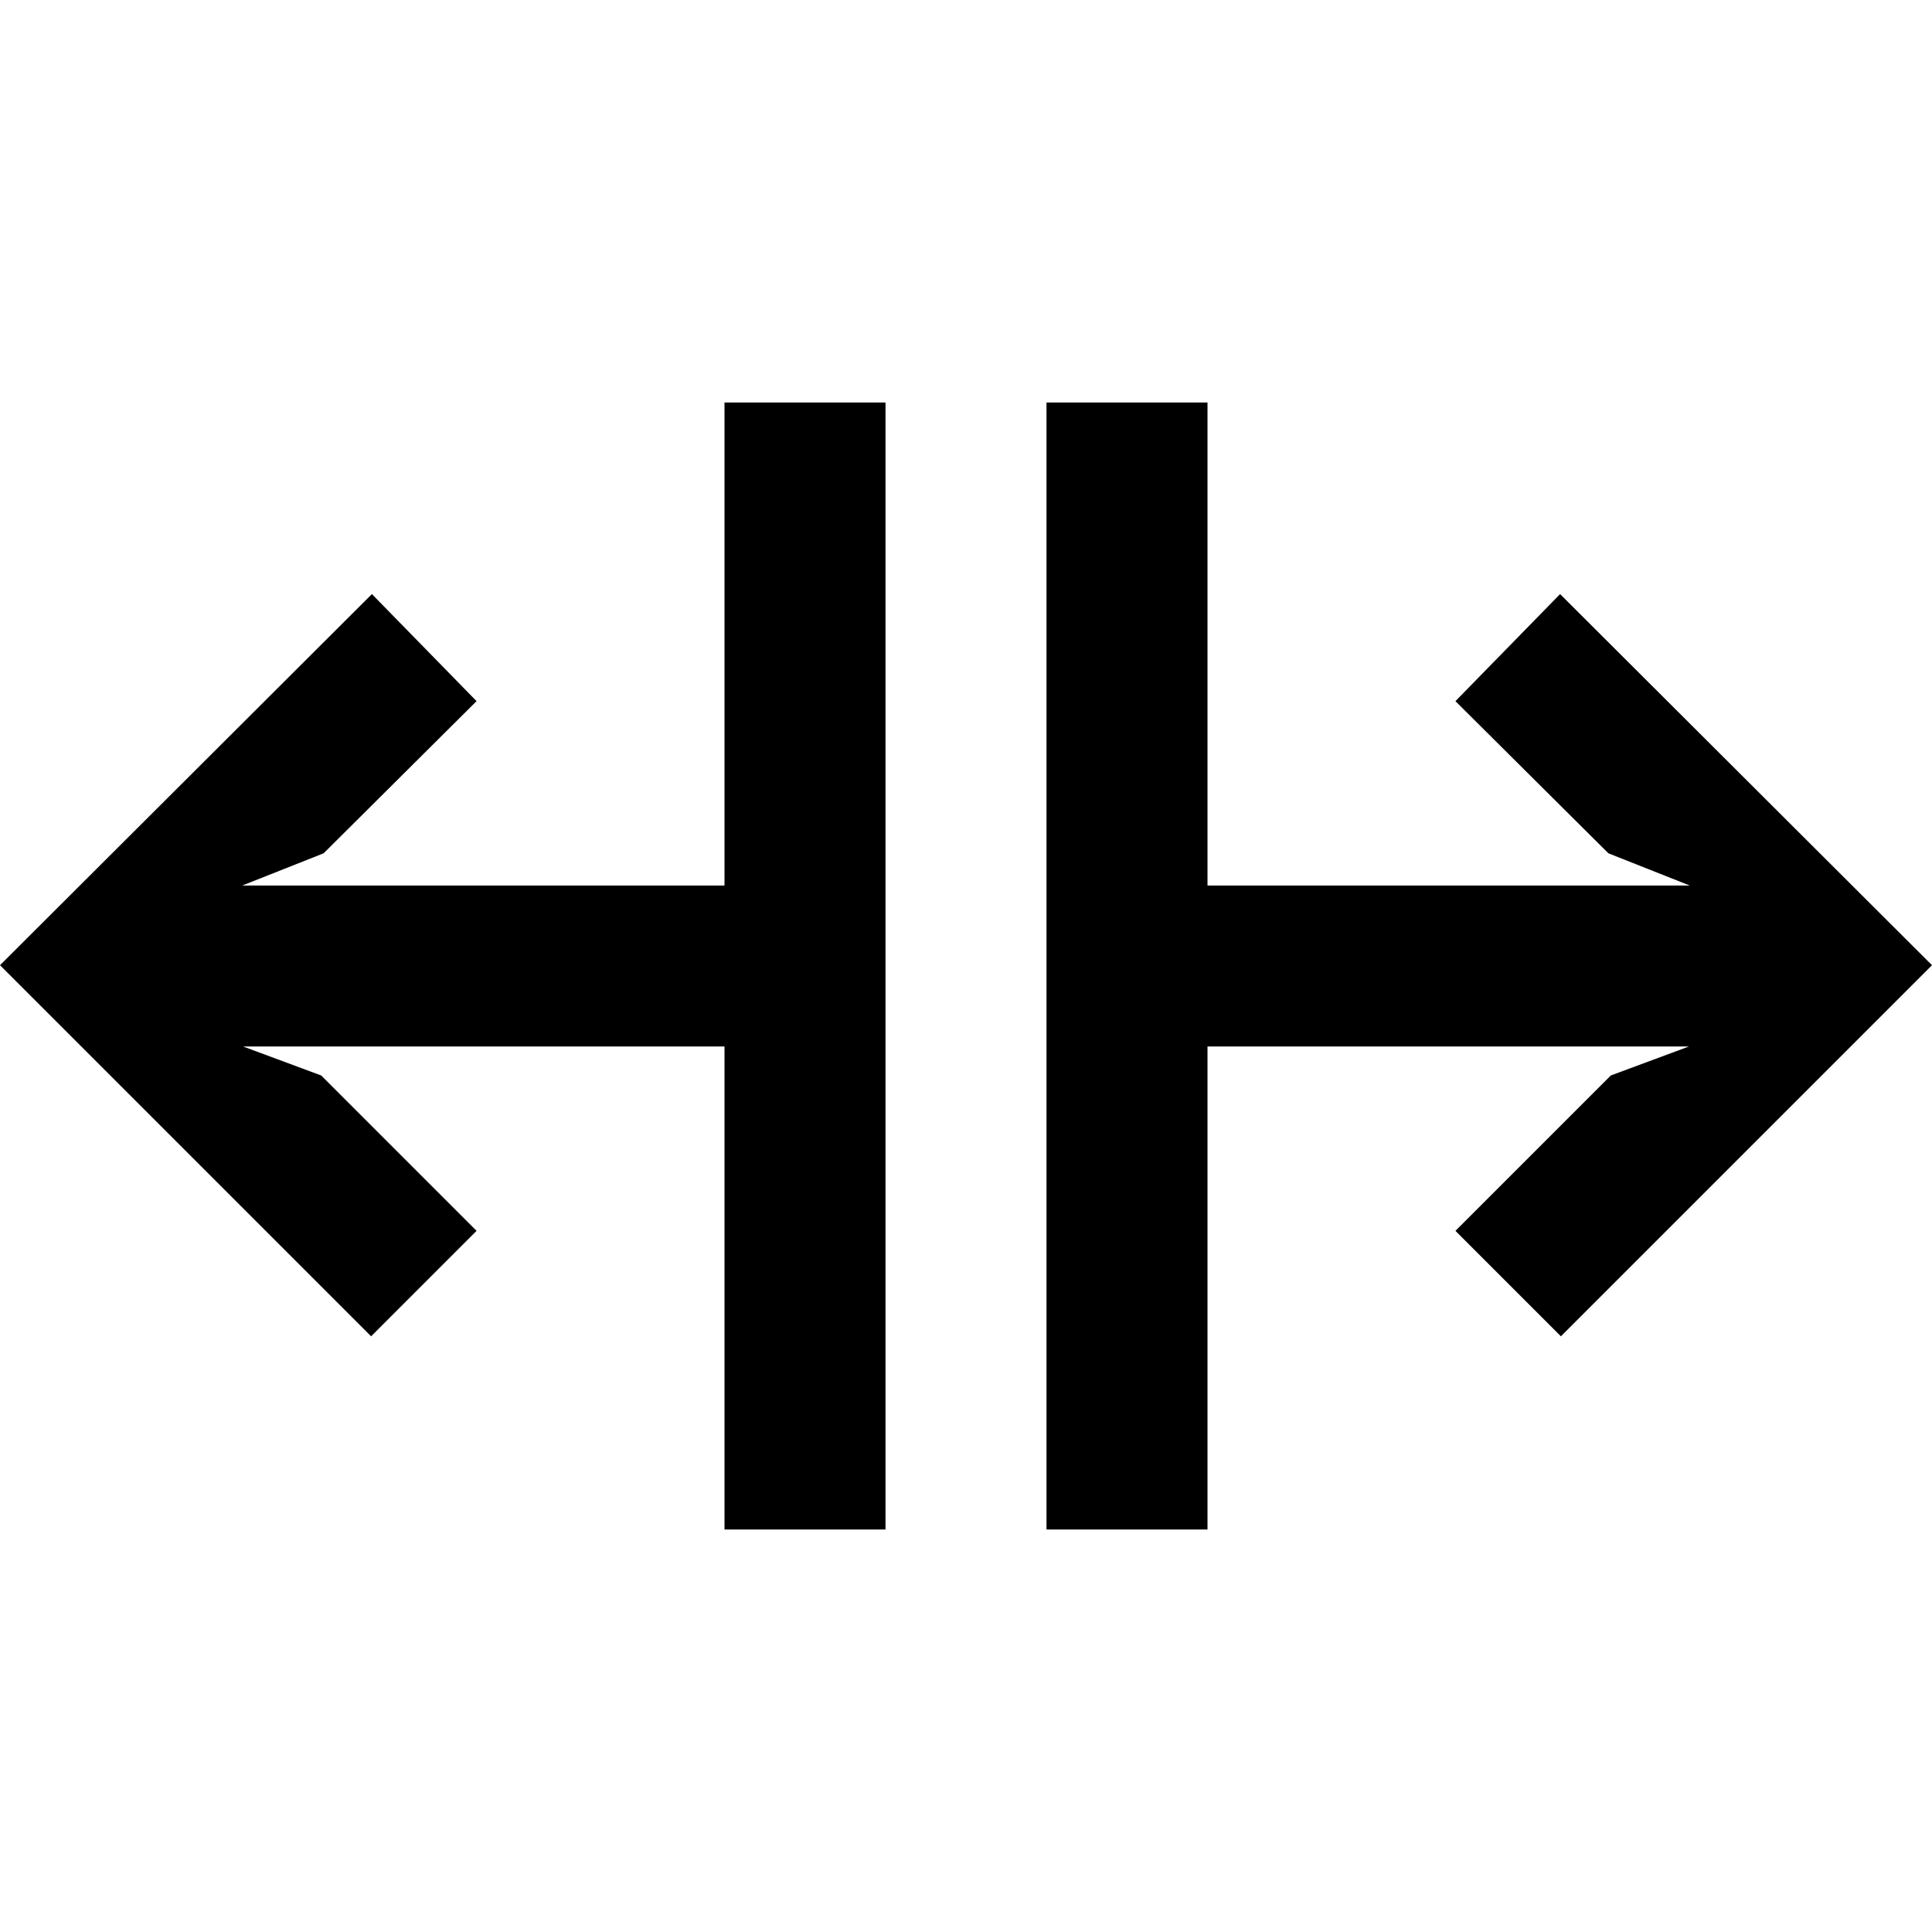 <?xml version="1.0" encoding="iso-8859-1"?>
<!-- Generator: Adobe Illustrator 19.0.0, SVG Export Plug-In . SVG Version: 6.00 Build 0)  -->
<svg version="1.1" id="Capa_1" xmlns="http://www.w3.org/2000/svg" xmlns:xlink="http://www.w3.org/1999/xlink" x="0px" y="0px"
	 viewBox="0 0 512 512" style="enable-background:new 0 0 512 512;" xml:space="preserve">
<g>
	<g>
		<polygon points="215.893,234.667 64.213,234.667 85.76,226.133 126.293,185.813 98.56,157.44 0,255.787 98.347,354.133 
			126.293,326.187 85.12,285.013 64.427,277.333 215.893,277.333 		"/>
	</g>
</g>
<g>
	<g>
		<polygon points="413.44,157.44 385.707,185.813 426.24,226.133 447.787,234.667 296.107,234.667 296.107,277.333 447.573,277.333 
			426.88,285.013 385.707,326.187 413.653,354.133 512,255.787 		"/>
	</g>
</g>
<g>
	<g>
		<rect x="192" y="106.667" width="42.667" height="298.667"/>
	</g>
</g>
<g>
	<g>
		<rect x="277.333" y="106.667" width="42.667" height="298.667"/>
	</g>
</g>
<g>
</g>
<g>
</g>
<g>
</g>
<g>
</g>
<g>
</g>
<g>
</g>
<g>
</g>
<g>
</g>
<g>
</g>
<g>
</g>
<g>
</g>
<g>
</g>
<g>
</g>
<g>
</g>
<g>
</g>
</svg>
